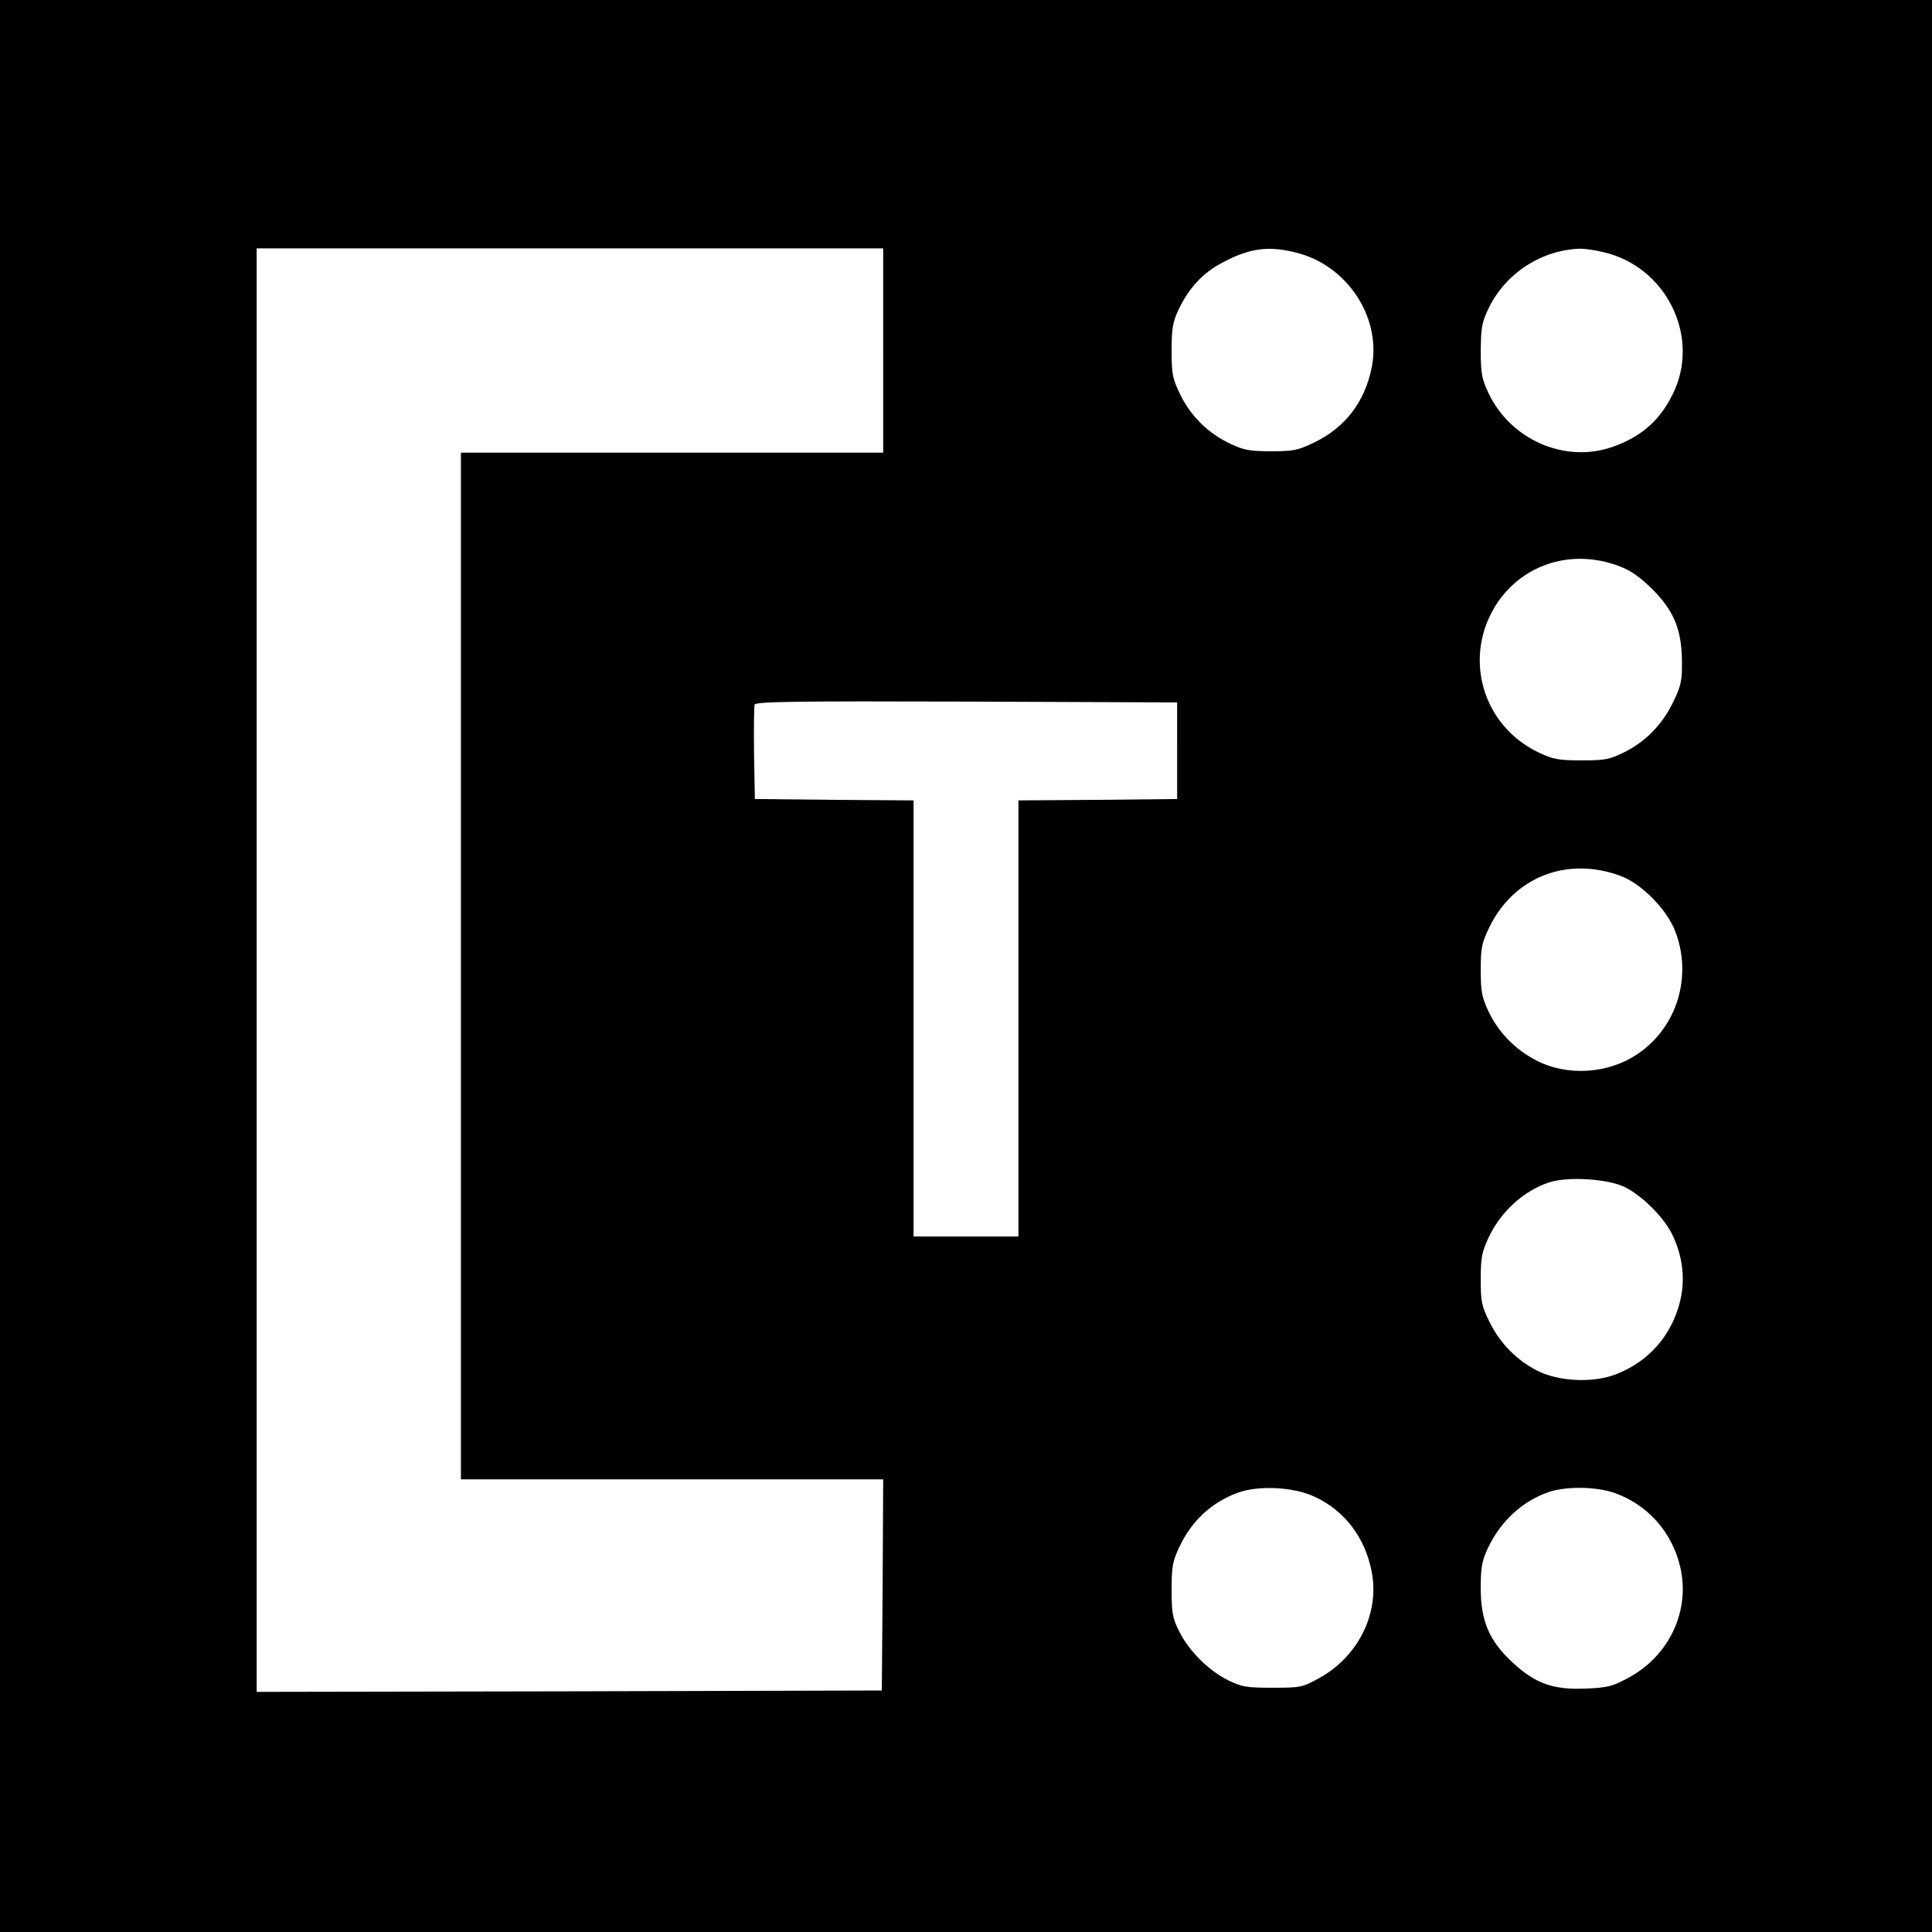 <?xml version="1.0" standalone="no"?>
<!DOCTYPE svg PUBLIC "-//W3C//DTD SVG 20010904//EN"
 "http://www.w3.org/TR/2001/REC-SVG-20010904/DTD/svg10.dtd">
<svg version="1.0" xmlns="http://www.w3.org/2000/svg"
 width="700pt" height="700pt" viewBox="0 0 700 700"
 preserveAspectRatio="xMidYMid meet">
<g transform="translate(0,700) scale(0.1,-0.1)"
fill="#000000" stroke="none">
<path d="M0 3500 l0 -3500 3500 0 3500 0 0 3500 0 3500 -3500 0 -3500 0 0
-3500z m3200 2230 l0 -370 -765 0 -765 0 0 -1860 0 -1860 765 0 765 0 -2 -382
-3 -383 -1132 -3 -1133 -2 0 2615 0 2615 1135 0 1135 0 0 -370z m1491 356
c186 -43 313 -231 280 -412 -24 -128 -96 -223 -211 -278 -58 -28 -75 -31 -155
-31 -77 0 -98 4 -147 27 -79 37 -142 98 -181 177 -29 60 -32 74 -32 161 0 82
4 103 26 150 37 77 87 131 157 168 97 52 165 62 263 38z m1120 0 c220 -51 345
-293 258 -496 -47 -107 -118 -172 -229 -210 -172 -59 -369 28 -448 198 -23 49
-27 70 -27 152 1 84 4 102 29 154 62 127 191 210 331 215 17 0 55 -5 86 -13z
m55 -1137 c43 -16 75 -39 120 -83 79 -79 107 -147 108 -261 1 -70 -3 -89 -31
-147 -39 -82 -100 -145 -179 -184 -53 -26 -69 -29 -154 -29 -82 0 -103 4 -152
27 -210 98 -281 353 -152 545 97 142 272 195 440 132z m-1601 -669 l0 -175
-287 -3 -288 -2 0 -790 0 -790 -190 0 -190 0 0 790 0 790 -287 2 -288 3 -3
165 c-1 90 0 170 2 177 4 11 151 13 768 11 l763 -3 0 -175z m1605 -453 c77
-28 169 -121 200 -202 62 -162 7 -345 -134 -442 -109 -75 -260 -84 -374 -23
-75 40 -135 102 -170 178 -23 49 -27 70 -27 147 0 80 3 97 31 155 88 182 281
258 474 187z m15 -1127 c63 -30 144 -111 174 -173 38 -79 48 -162 28 -243 -31
-124 -115 -219 -234 -264 -84 -32 -207 -25 -284 14 -75 39 -134 99 -172 176
-29 58 -32 74 -32 155 0 78 4 98 28 150 44 95 128 171 220 201 67 22 210 13
272 -16z m-1124 -1122 c110 -50 185 -148 209 -273 29 -151 -49 -308 -192 -386
-60 -33 -67 -34 -168 -34 -94 0 -111 3 -160 27 -71 35 -143 107 -178 178 -24
48 -27 67 -27 150 0 83 3 102 28 155 44 94 116 161 210 196 76 28 202 22 278
-13z m1094 11 c117 -44 202 -140 232 -263 39 -160 -38 -326 -189 -406 -55 -30
-74 -35 -153 -38 -118 -5 -182 18 -264 94 -85 78 -116 151 -116 269 0 76 4 99
26 146 46 97 123 169 220 203 65 22 177 20 244 -5z"/>
</g>
</svg>
